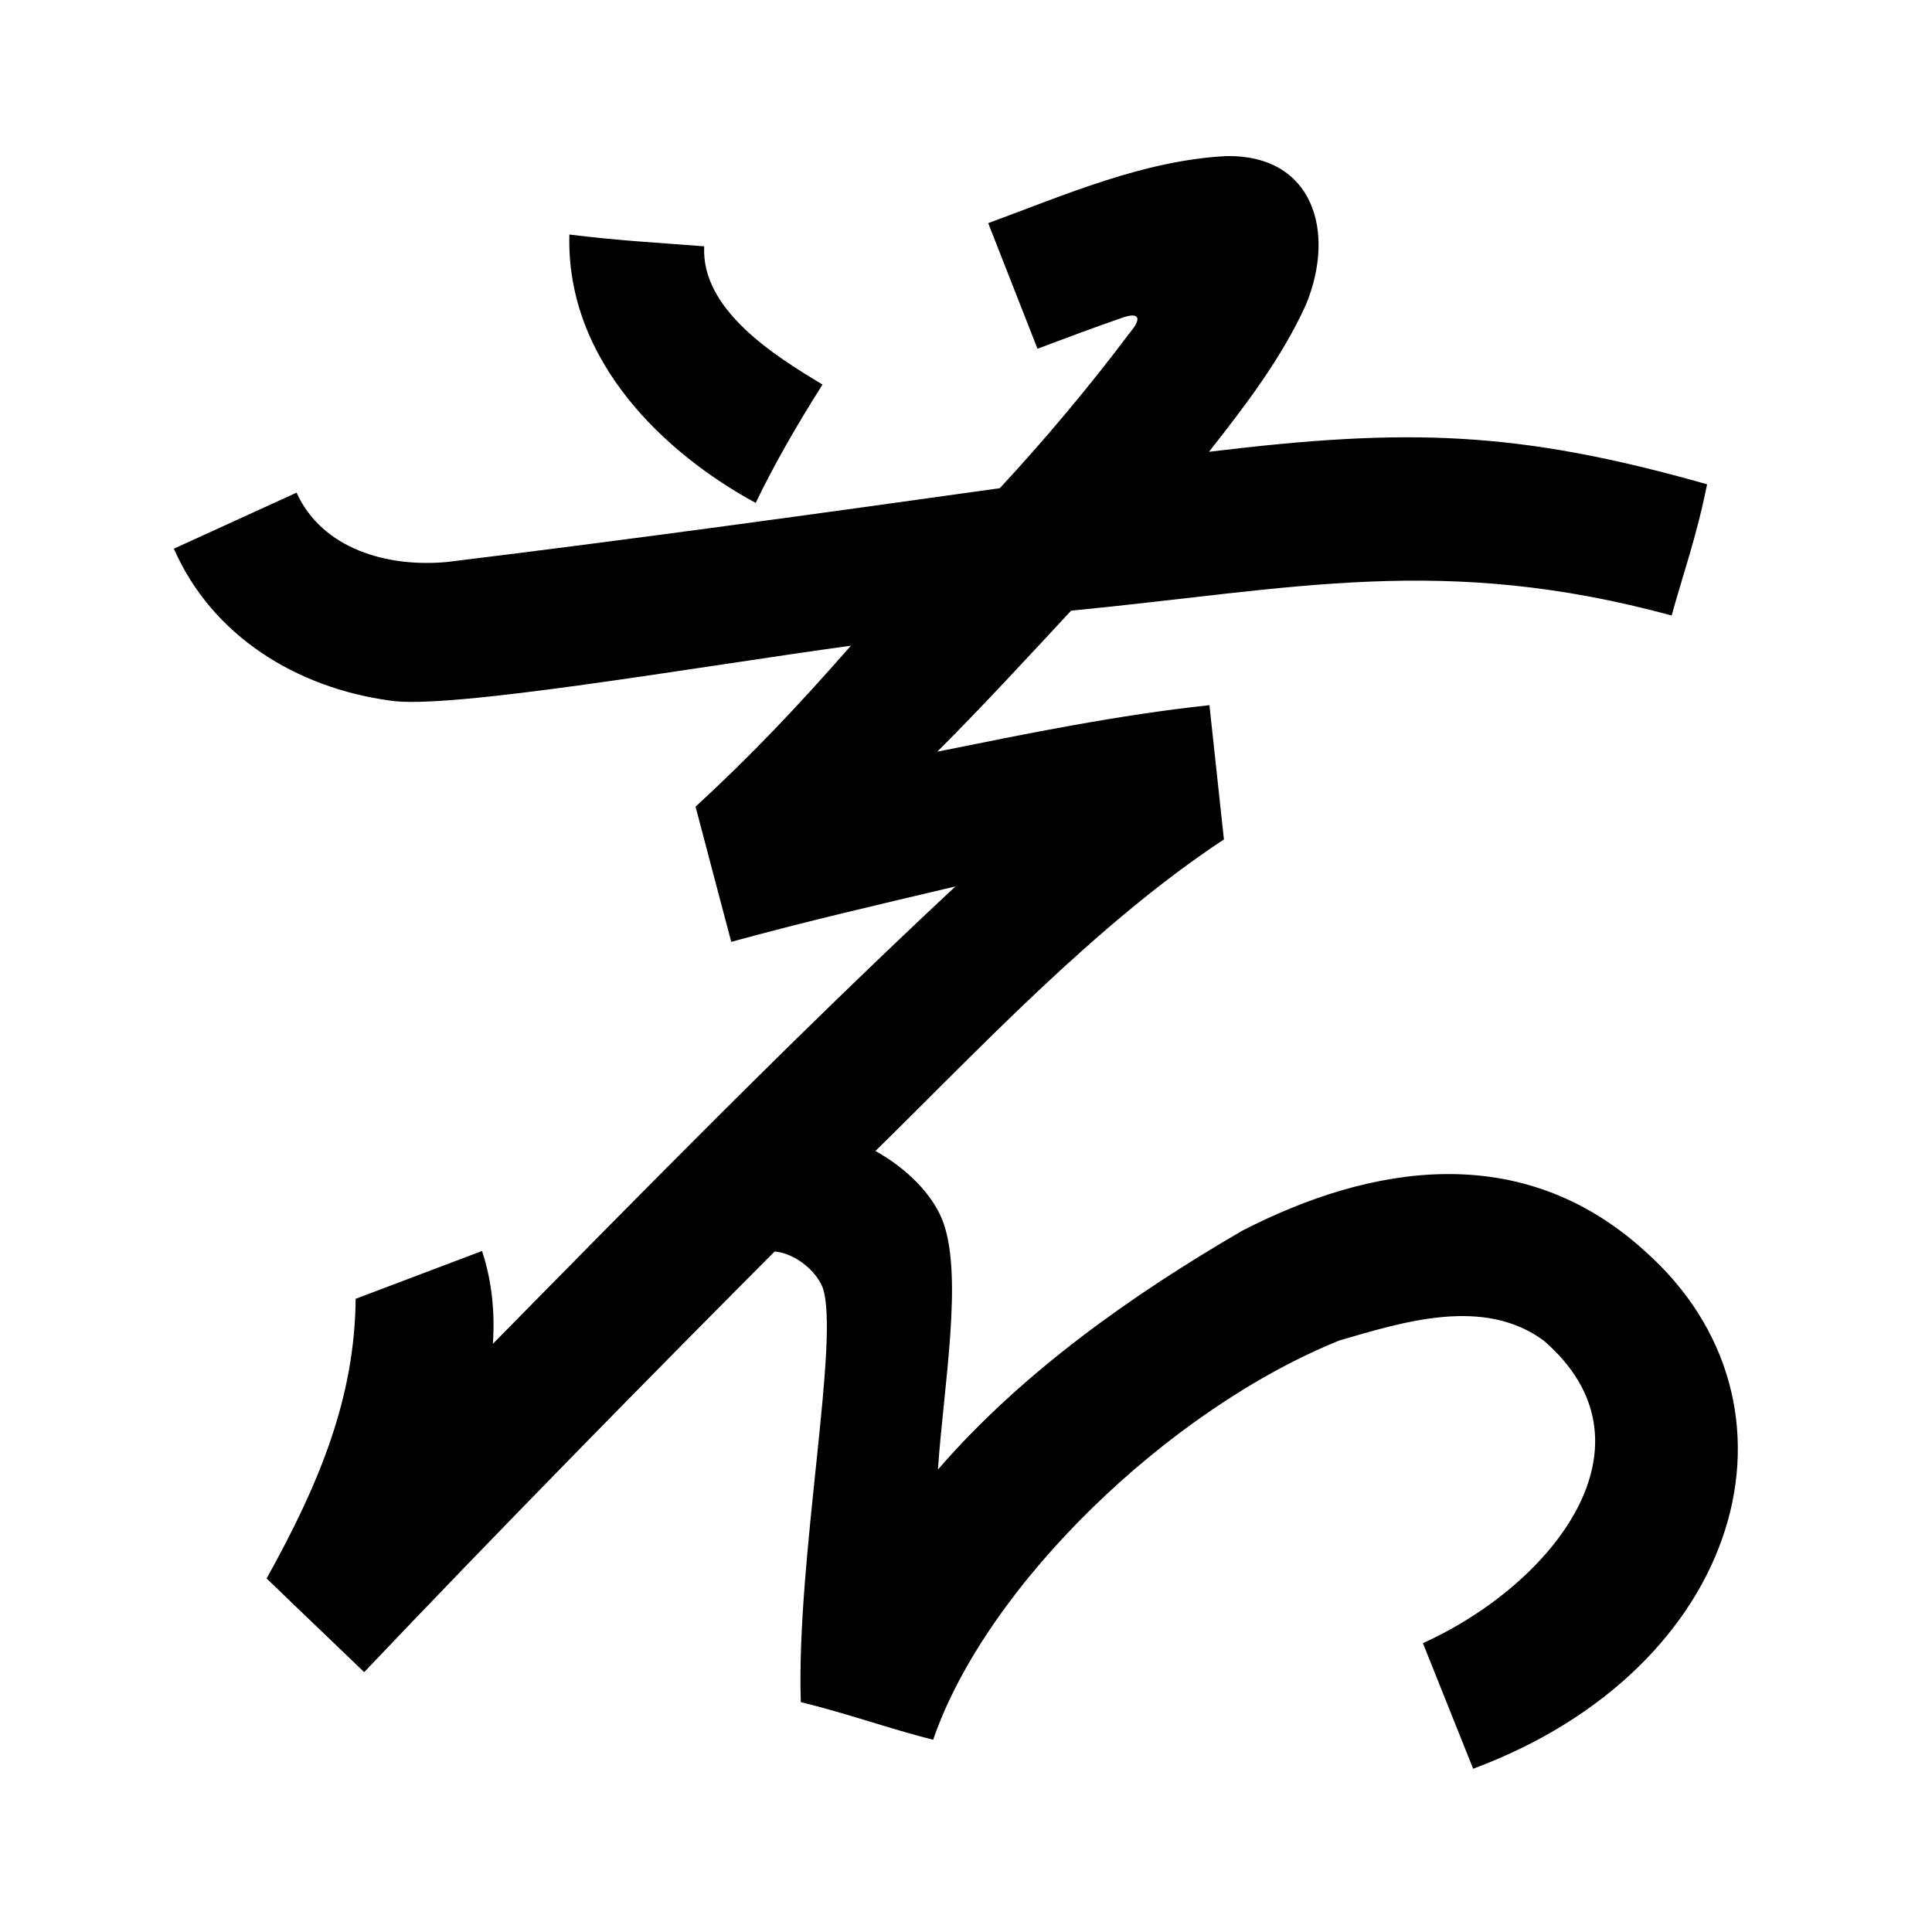 <?xml version="1.0" encoding="UTF-8" standalone="no"?>
<svg
   xmlns:dc="http://purl.org/dc/elements/1.1/"
   xmlns:cc="http://creativecommons.org/ns#"
   xmlns:rdf="http://www.w3.org/1999/02/22-rdf-syntax-ns#"
   xmlns:svg="http://www.w3.org/2000/svg"
   xmlns="http://www.w3.org/2000/svg"
   xmlns:sodipodi="http://sodipodi.sourceforge.net/DTD/sodipodi-0.dtd"
   xmlns:inkscape="http://www.inkscape.org/namespaces/inkscape"
   inkscape:version="1.0 (4035a4fb49, 2020-05-01)"
   sodipodi:docname="u1b09d.svg"
   id="svg6"
   height="200"
   width="200"
   viewBox="0 0 200 200"
   version="1.1">
  <defs
     id="defs10" />
  <sodipodi:namedview
     inkscape:current-layer="svg6"
     inkscape:window-maximized="1"
     inkscape:window-y="28"
     inkscape:window-x="0"
     inkscape:cy="124.92944"
     inkscape:cx="86.771078"
     inkscape:zoom="1.9905056"
     showgrid="false"
     id="namedview8"
     inkscape:window-height="846"
     inkscape:window-width="1440"
     inkscape:pageshadow="2"
     inkscape:pageopacity="0"
     guidetolerance="10"
     gridtolerance="10"
     objecttolerance="10"
     borderopacity="1"
     bordercolor="#666666"
     pagecolor="#ffffff" />
  <g
     id="g4"
     fill="black">
    <path
       sodipodi:nodetypes="cccccccccccccccccccccccccccccccccccccccccccccc"
       d="m 135.183,31.561 c -2.531,5.554 -6.273,10.437 -10.03,15.209 20.594,-2.506 31.986,-2.187 51.563,3.364 -1.059,5.352 -2.625,9.75 -3.667,13.583 -23.709,-6.451 -39.179,-2.729 -62.169,-0.501 -4.566,4.914 -9.107,9.854 -13.853,14.596 C 106.366,75.93 115.718,74.017 125.2,73 l 1.5,13.9 c -13.401,8.826 -25.735,22.141 -36.075,32.25 3.301,1.837 5.912,4.523 6.949,7.199 2.203,5.706 0.067,17.445 -0.477,25.776 C 105.882,141.989 117.24,134.014 128.6,127.4 c 13.192,-6.79 28.843,-9.524 41.631,2.071 17.991,15.925 10.199,43.24 -17.731,53.629 -1.733,-4.333 -3.467,-8.667 -5.2,-13 13.586,-6.164 24.865,-20.639 12.526,-31.304 -6.182,-4.583 -14.458,-1.989 -21.165,-0.034 -17.642,7.118 -36.562,25.331 -42.061,41.338 -4.586,-1.159 -8.654,-2.653 -13.7,-3.9 -0.49,-14.774 4.108,-37.764 2.255,-42.928 -0.718,-1.801 -2.916,-3.541 -4.966,-3.717 C 66.536,143.258 51.021,159.073 37.7,173.1 c -3.319,-3.208 -6.945,-6.642 -10.1,-9.7 5.501,-9.883 9.127,-18.745 9.216,-28.946 L 49.9,129.5 c 1.023,3.097 1.348,6.365 1.122,9.613 C 66.767,123.112 82.49,107.084 98.905,91.764 91.151,93.599 83.384,95.388 75.7,97.5 74.487,92.944 73.077,87.57 72.005,83.507 77.709,78.26 82.507,73.203 88.085,66.843 72.351,68.992 46.283,73.533 40.315,72.515 30.725,71.195 21.97,65.867 18,56.8 L 30.7,51 c 2.634,5.815 9.392,7.782 15.657,7.168 19.074,-2.336 38.112,-4.964 57.144,-7.629 4.784,-5.164 9.302,-10.566 13.533,-16.191 1.218,-1.446 0.855,-2.093 -0.954,-1.421 -2.912,1.005 -5.795,2.093 -8.68,3.173 l -5.1,-13 c 7.987,-2.937 16.082,-6.5 24.664,-6.942 8.957,-0.145 11.367,7.79 8.219,15.403 z M 72.9,25.5 c -0.349,6.551 7.293,11.337 12.247,14.306 -2.705,4.28 -5.029,8.329 -6.919,12.255 C 68.88,46.989 58.581,37.398 58.942,24.28 64.077,24.915 67.936,25.11 72.9,25.5 Z"
       id="path2" />
  </g>
</svg>
